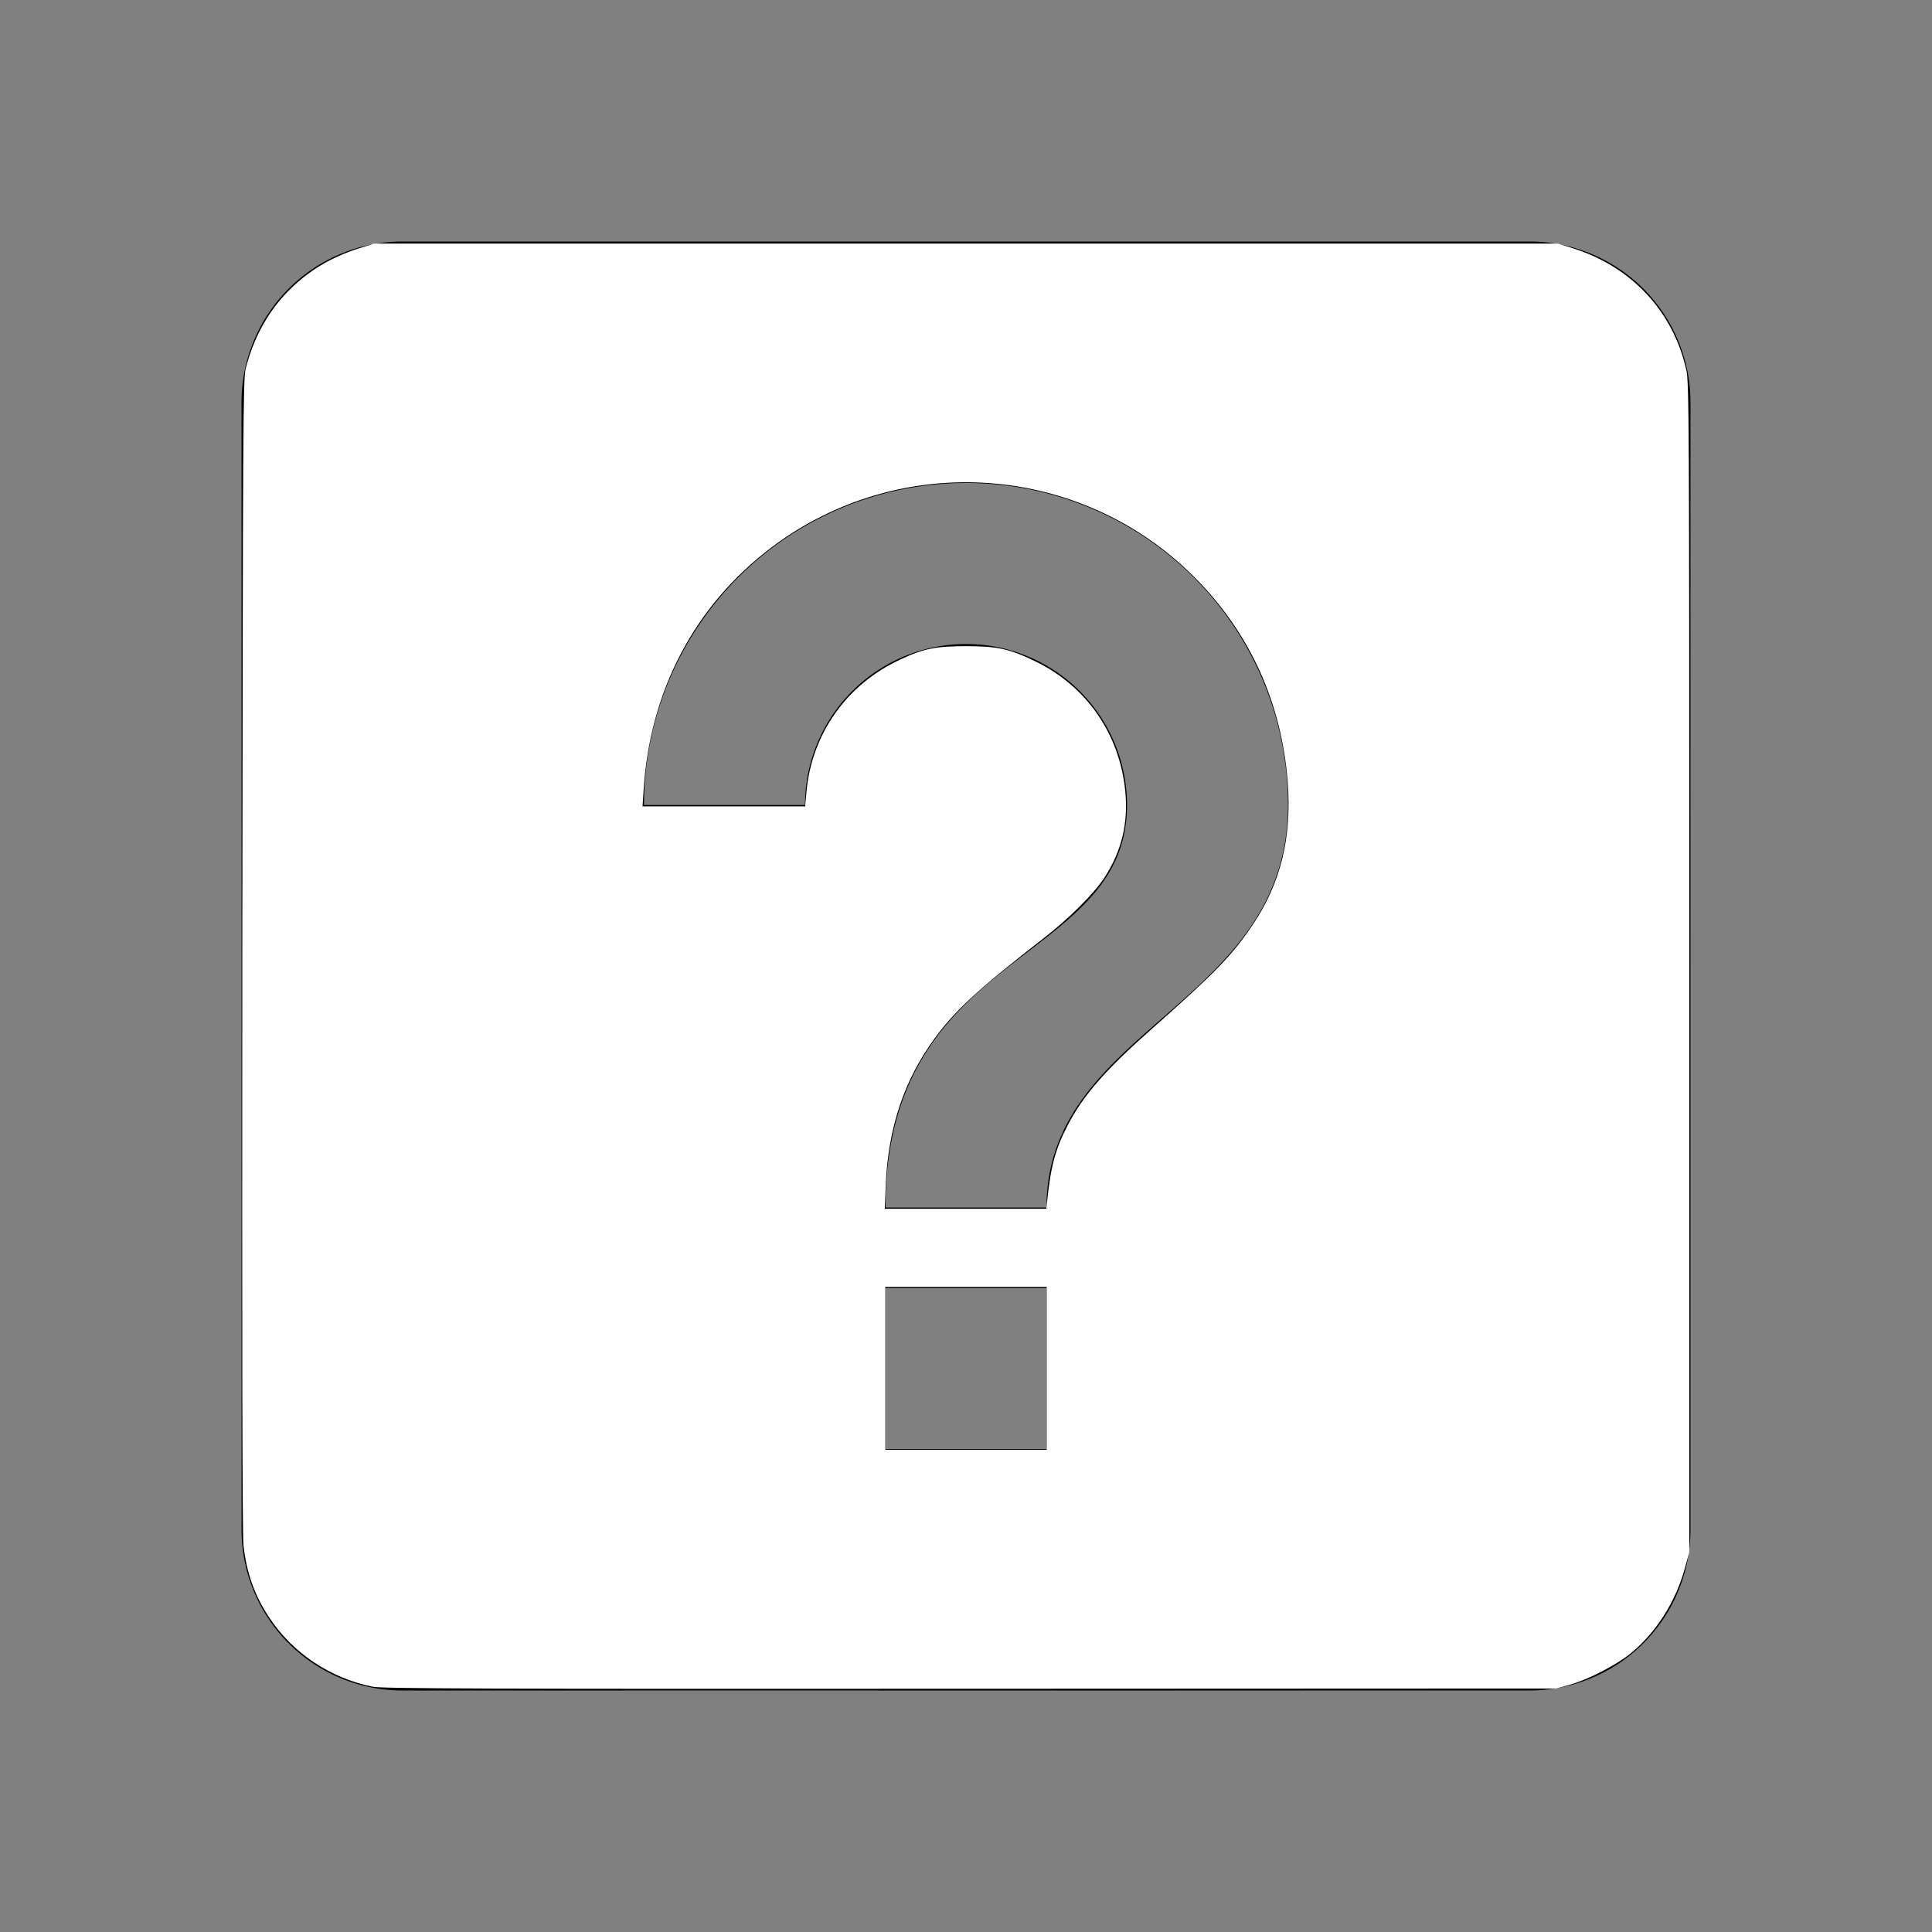 <?xml version="1.0" encoding="UTF-8" standalone="no"?>
<svg
   viewBox="0 0 24 24"
   version="1.1"
   id="svg1"
   sodipodi:docname="help-box.svg"
   inkscape:version="1.3 (0e150ed6c4, 2023-07-21)"
   xmlns:inkscape="http://www.inkscape.org/namespaces/inkscape"
   xmlns:sodipodi="http://sodipodi.sourceforge.net/DTD/sodipodi-0.dtd"
   xmlns="http://www.w3.org/2000/svg"
   xmlns:svg="http://www.w3.org/2000/svg">
  <rect x="0" y="0" width="24" height="24" fill="#808080" stroke="none"/>
  <defs
     id="defs1" />
  <sodipodi:namedview
     id="namedview1"
     pagecolor="#ffffff"
     bordercolor="#000000"
     borderopacity="0.25"
     inkscape:showpageshadow="2"
     inkscape:pageopacity="0.0"
     inkscape:pagecheckerboard="0"
     inkscape:deskcolor="#d1d1d1"
     inkscape:zoom="48.416667"
     inkscape:cx="12"
     inkscape:cy="12"
     inkscape:window-width="2560"
     inkscape:window-height="1366"
     inkscape:window-x="0"
     inkscape:window-y="0"
     inkscape:window-maximized="1"
     inkscape:current-layer="svg1" />
  <path
     d="M11,18H13V16H11V18M12,6A4,4 0 0,0 8,10H10A2,2 0 0,1 12,8A2,2 0 0,1 14,10C14,12 11,11.75 11,15H13C13,12.75 16,12.5 16,10A4,4 0 0,0 12,6M5,3H19A2,2 0 0,1 21,5V19A2,2 0 0,1 19,21H5A2,2 0 0,1 3,19V5A2,2 0 0,1 5,3Z"
     id="path1" />
  <path
     style="fill:#ffffff;stroke-width:0.021"
     d="M 4.629,20.953 C 4.102,20.847 3.631,20.532 3.341,20.088 3.16,19.812 3.064,19.543 3.025,19.198 3.01,19.073 3.006,16.683 3.01,11.866 3.017,5.238 3.02,4.709 3.052,4.58 3.147,4.204 3.327,3.874 3.58,3.617 3.827,3.366 4.112,3.194 4.466,3.083 L 4.647,3.026 H 12 19.353 l 0.185,0.058 c 0.731,0.229 1.248,0.785 1.411,1.517 0.033,0.15 0.036,0.622 0.036,7.42 v 7.26 l -0.057,0.207 c -0.112,0.407 -0.353,0.787 -0.66,1.042 -0.18,0.149 -0.537,0.335 -0.77,0.399 l -0.165,0.046 -7.281,0.003 c -6.088,0.003 -7.304,-0.001 -7.422,-0.025 z M 13.002,16.998 V 15.986 H 12 10.998 v 1.012 1.012 H 12 13.002 Z m 0.009,-2.102 c 0.044,-0.42 0.103,-0.632 0.258,-0.928 0.194,-0.369 0.466,-0.68 1.044,-1.191 0.79,-0.699 0.995,-0.911 1.252,-1.294 0.344,-0.513 0.483,-1.079 0.432,-1.759 C 15.923,8.733 15.528,7.862 14.838,7.17 13.425,5.753 11.186,5.594 9.588,6.797 8.632,7.517 8.072,8.578 7.995,9.816 l -0.013,0.201 h 1.01 1.01 l 0.015,-0.169 c 0.063,-0.726 0.495,-1.341 1.16,-1.652 C 11.472,8.057 11.621,8.027 12,8.027 c 0.393,0 0.542,0.033 0.868,0.192 0.63,0.307 1.039,0.899 1.11,1.605 0.04,0.4 -0.043,0.746 -0.259,1.079 -0.125,0.193 -0.443,0.511 -0.748,0.747 -0.803,0.623 -1.098,0.893 -1.351,1.236 -0.387,0.524 -0.587,1.121 -0.617,1.836 l -0.012,0.294 h 1.003 1.003 z"
     id="path2" />
</svg>
